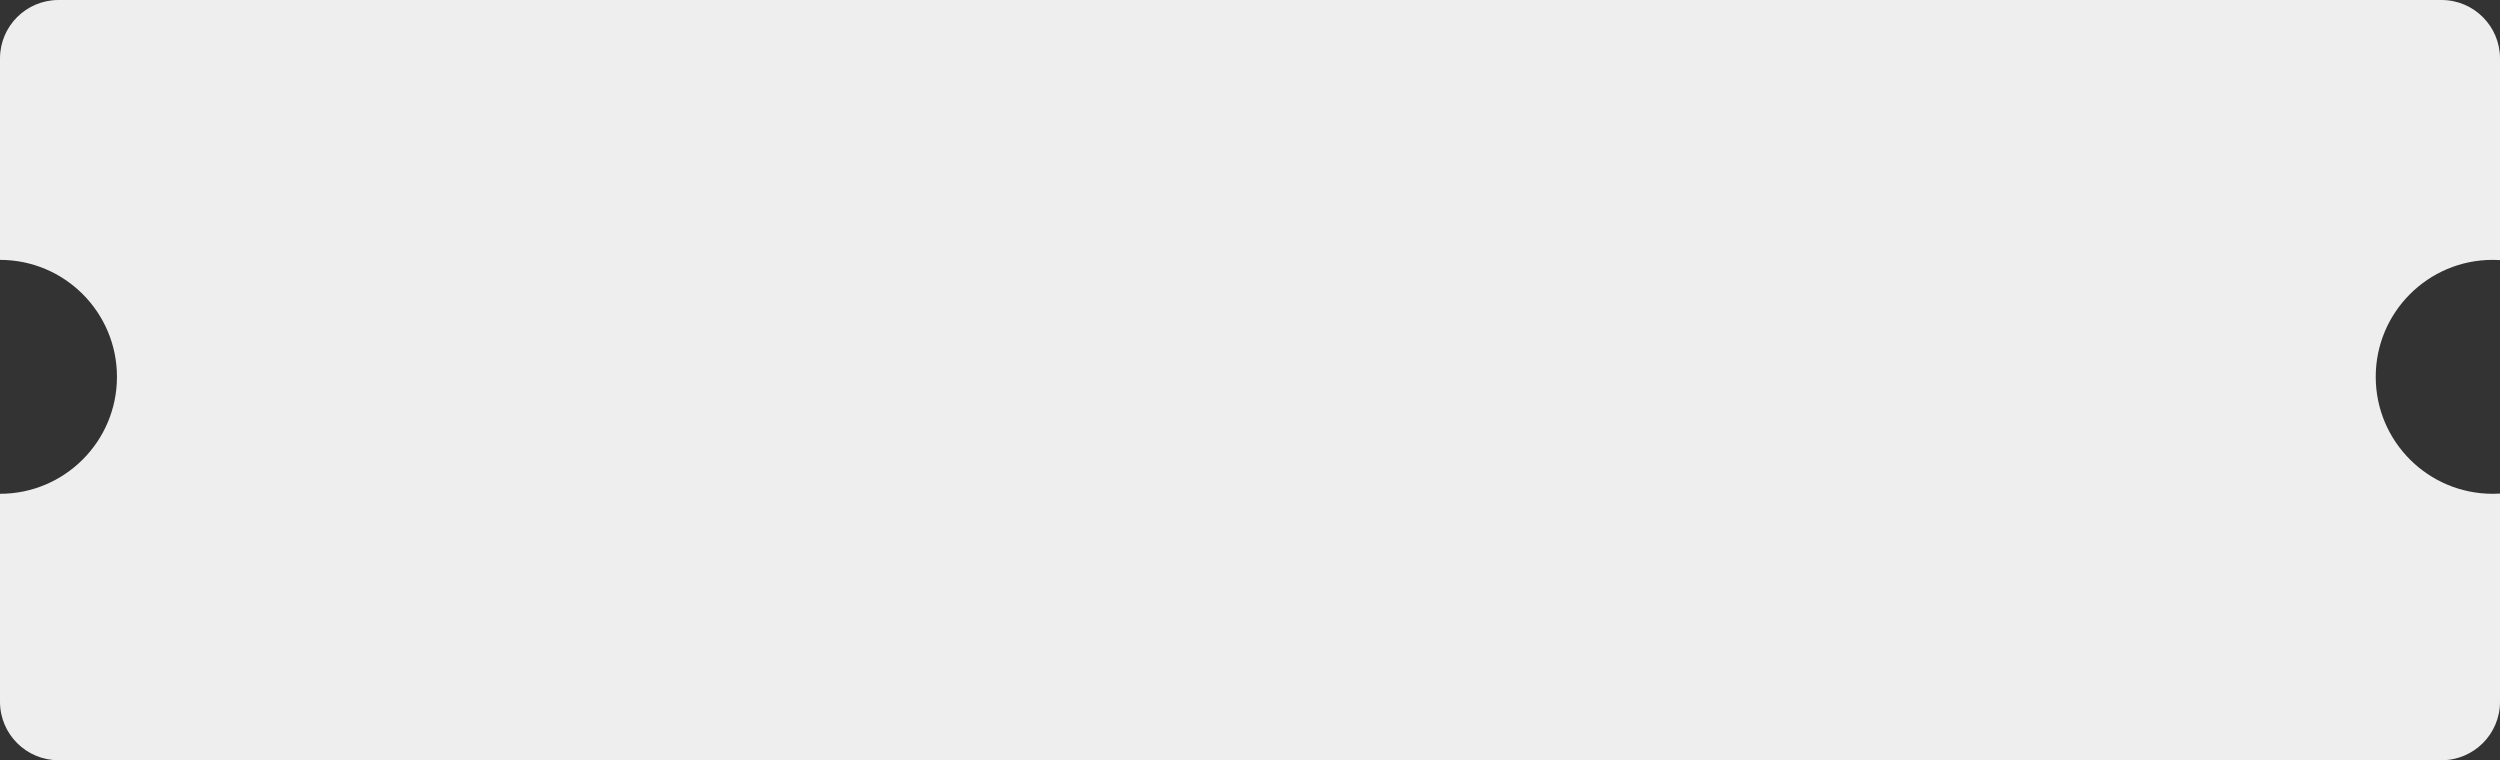 <svg width="342" height="104" viewBox="0 0 342 104" fill="none" xmlns="http://www.w3.org/2000/svg">
<rect x="0" y="0" width="342" height="104" fill="#333333" stroke="none"/>
<path fill-rule="evenodd" clip-rule="evenodd" d="M0 8C0 3.582 3.582 0 8 0H334C338.418 0 342 3.582 342 8V35.581C341.669 35.561 341.336 35.551 341 35.551C332.163 35.551 325 42.714 325 51.551C325 60.387 332.163 67.551 341 67.551C341.336 67.551 341.669 67.54 342 67.52V96C342 100.418 338.418 104 334 104H8C3.582 104 0 100.418 0 96V67.551C8.837 67.551 16 60.387 16 51.551C16 42.714 8.837 35.551 0 35.551V8Z" fill="#EEEEEE"/>
</svg>
